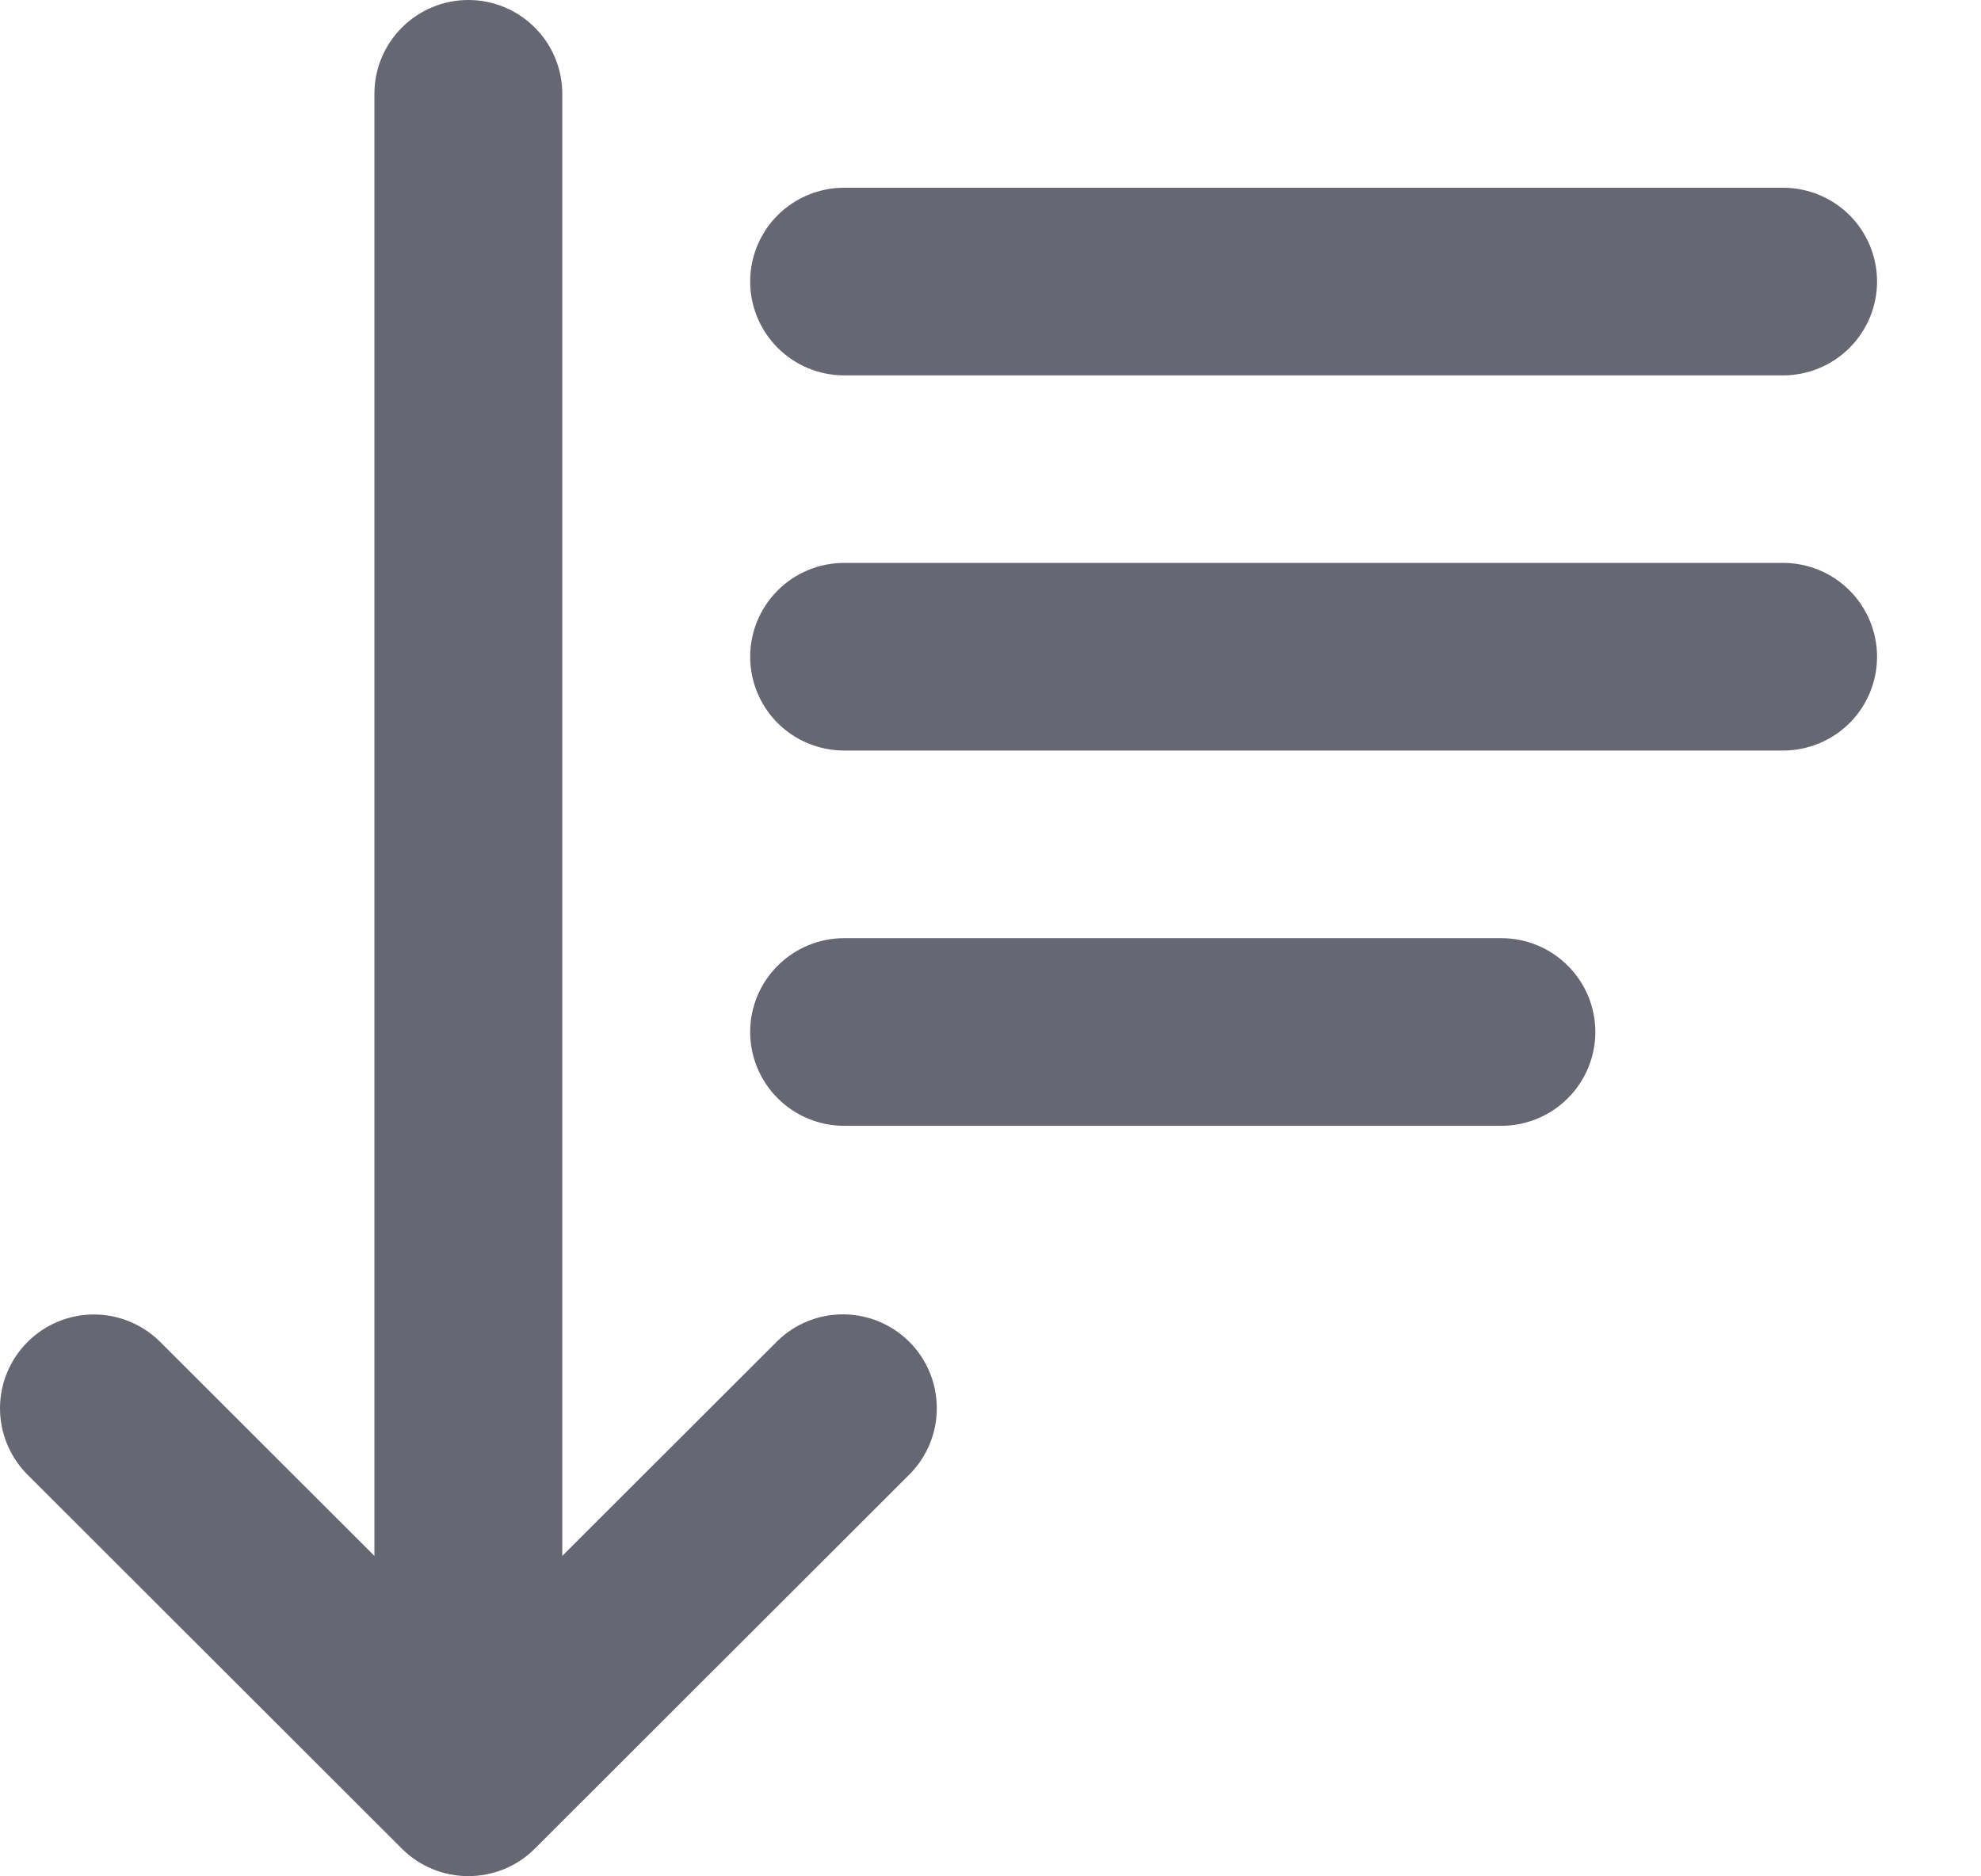 <svg width="19" height="18" viewBox="0 0 19 18" fill="none" xmlns="http://www.w3.org/2000/svg">
<path d="M7.458 12.863L5.393 14.926V0.9C5.393 0.661 5.298 0.432 5.129 0.264C4.96 0.095 4.731 0 4.492 0C4.253 0 4.024 0.095 3.855 0.264C3.686 0.432 3.591 0.661 3.591 0.9V14.926L1.526 12.863C1.356 12.699 1.129 12.608 0.893 12.61C0.657 12.612 0.431 12.707 0.264 12.874C0.097 13.041 0.002 13.267 3.40452e-05 13.502C-0.002 13.738 0.089 13.966 0.253 14.136L3.855 17.735C4.024 17.904 4.253 17.998 4.492 17.998C4.731 17.998 4.96 17.904 5.129 17.735L8.731 14.136C8.896 13.966 8.987 13.738 8.985 13.502C8.983 13.266 8.889 13.04 8.722 12.873C8.554 12.705 8.328 12.611 8.092 12.609C7.855 12.607 7.627 12.698 7.458 12.863Z" fill="#666773"/>
<path d="M8.096 3.601H17.102C17.341 3.601 17.57 3.506 17.739 3.337C17.908 3.168 18.003 2.939 18.003 2.701C18.003 2.462 17.908 2.233 17.739 2.064C17.57 1.896 17.341 1.801 17.102 1.801H8.096C7.857 1.801 7.628 1.896 7.459 2.064C7.29 2.233 7.195 2.462 7.195 2.701C7.195 2.939 7.29 3.168 7.459 3.337C7.628 3.506 7.857 3.601 8.096 3.601Z" fill="#666773"/>
<path d="M17.102 5.4H8.096C7.857 5.4 7.628 5.495 7.459 5.664C7.29 5.833 7.195 6.062 7.195 6.3C7.195 6.539 7.29 6.768 7.459 6.937C7.628 7.105 7.857 7.2 8.096 7.2H17.102C17.341 7.2 17.57 7.105 17.739 6.937C17.908 6.768 18.003 6.539 18.003 6.3C18.003 6.062 17.908 5.833 17.739 5.664C17.57 5.495 17.341 5.4 17.102 5.4Z" fill="#666773"/>
<path d="M14.4 9H8.096C7.857 9 7.628 9.095 7.459 9.264C7.29 9.432 7.195 9.661 7.195 9.9C7.195 10.139 7.29 10.367 7.459 10.536C7.628 10.705 7.857 10.8 8.096 10.8H14.4C14.639 10.8 14.868 10.705 15.037 10.536C15.206 10.367 15.301 10.139 15.301 9.9C15.301 9.661 15.206 9.432 15.037 9.264C14.868 9.095 14.639 9 14.4 9Z" fill="#666773"/>
</svg>

